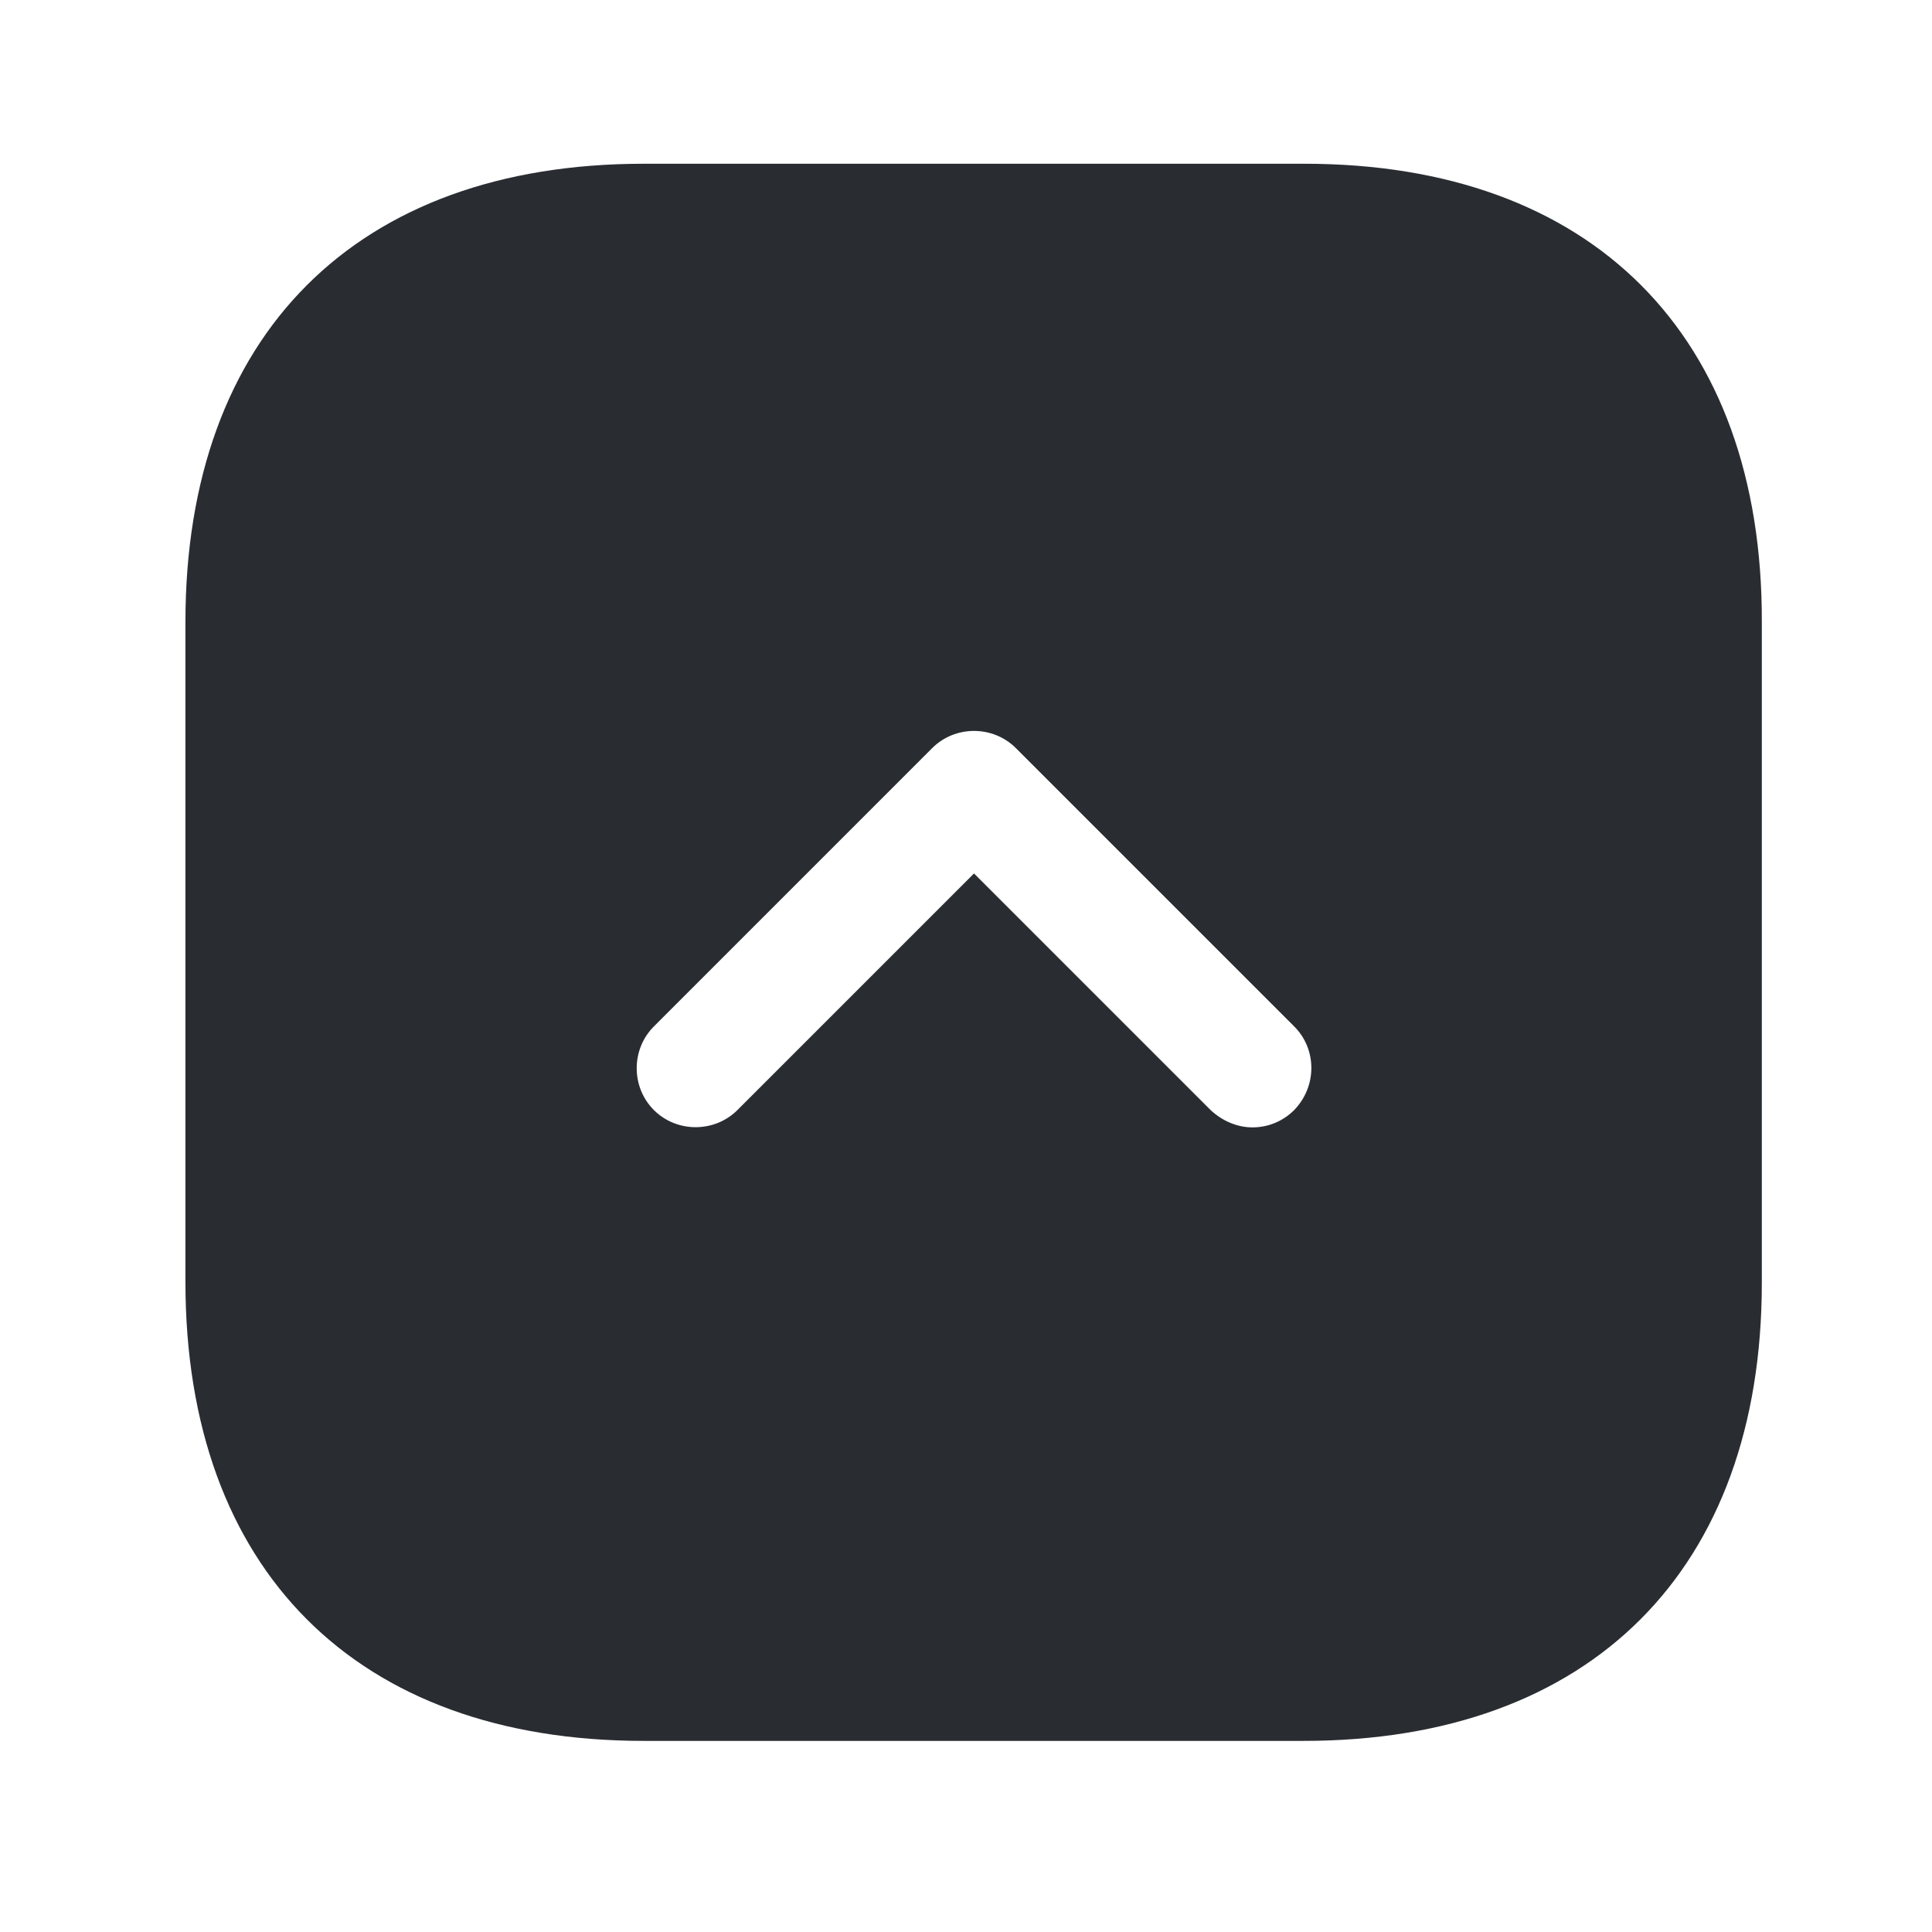 <svg width="49" height="49" viewBox="0 0 49 49" fill="none" xmlns="http://www.w3.org/2000/svg">
<path d="M33.084 4.153H16.323C9.043 4.153 4.703 8.493 4.703 15.773V32.513C4.703 39.813 9.043 44.153 16.323 44.153H33.063C40.343 44.153 44.684 39.813 44.684 32.533V15.773C44.703 8.493 40.364 4.153 33.084 4.153ZM32.824 28.153C32.523 28.453 32.144 28.593 31.764 28.593C31.384 28.593 31.003 28.433 30.703 28.153L24.703 22.153L18.703 28.153C18.123 28.733 17.163 28.733 16.584 28.153C16.003 27.573 16.003 26.613 16.584 26.033L23.643 18.973C24.224 18.393 25.183 18.393 25.764 18.973L32.824 26.033C33.404 26.613 33.404 27.553 32.824 28.153Z" fill="#292D32"/>
</svg>
